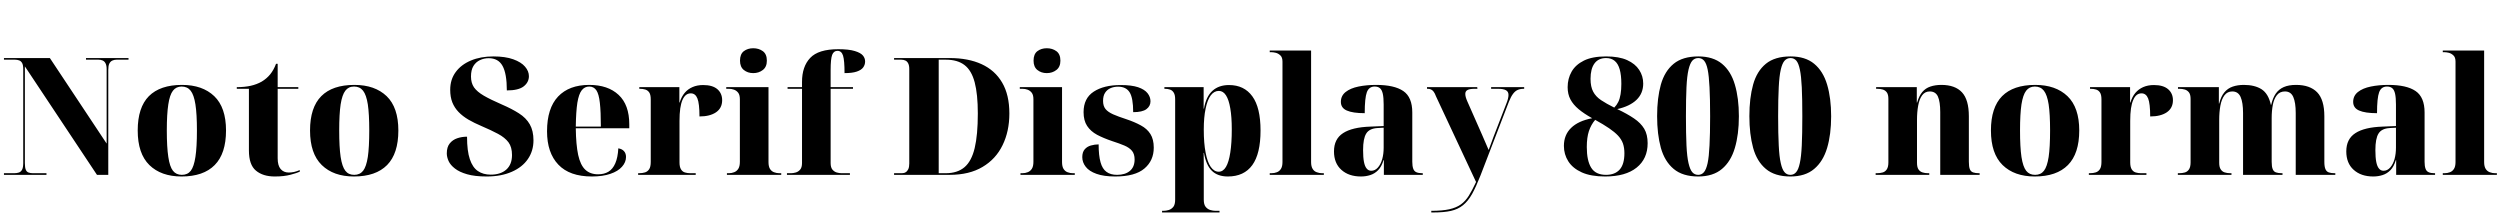 <svg xmlns="http://www.w3.org/2000/svg" xmlns:xlink="http://www.w3.org/1999/xlink" width="366.888" height="32.688"><path fill="black" d="M6.82 25.66L0.58 25.66L0.58 25.42L2.09 25.42Q2.47 25.42 2.77 25.32Q3.07 25.22 3.24 24.90Q3.41 24.58 3.41 23.93L3.41 23.93L3.41 10.15Q3.41 9.53 3.24 9.24Q3.07 8.95 2.80 8.86Q2.52 8.76 2.21 8.76L2.21 8.76L0.58 8.76L0.58 8.52L7.32 8.52L15.65 21.07L15.65 10.15Q15.65 9.60 15.49 9.30Q15.34 9 15.07 8.88Q14.81 8.76 14.47 8.76L14.47 8.76L12.62 8.76L12.62 8.52L18.86 8.52L18.86 8.76L17.09 8.76Q16.75 8.76 16.48 8.89Q16.20 9.02 16.04 9.34Q15.89 9.65 15.89 10.25L15.89 10.25L15.89 25.66L14.23 25.66L3.65 9.74L3.65 23.93Q3.65 24.58 3.78 24.90Q3.91 25.22 4.19 25.32Q4.46 25.42 4.82 25.42L4.82 25.42L6.82 25.42L6.82 25.66ZM26.64 25.90L26.64 25.90Q23.64 25.90 21.92 24.22Q20.21 22.54 20.21 19.15L20.21 19.15Q20.21 15.77 21.85 14.11Q23.50 12.46 26.71 12.46L26.71 12.46Q29.71 12.46 31.44 14.11Q33.17 15.77 33.17 19.15L33.17 19.15Q33.17 22.54 31.51 24.22Q29.86 25.90 26.64 25.90ZM26.69 25.66L26.69 25.66Q27.53 25.66 28.00 25.06Q28.46 24.46 28.68 23.03Q28.90 21.60 28.90 19.15L28.90 19.15Q28.90 16.73 28.68 15.32Q28.46 13.92 27.98 13.31Q27.50 12.70 26.66 12.70L26.66 12.70Q25.85 12.70 25.38 13.31Q24.91 13.92 24.70 15.32Q24.48 16.73 24.48 19.15L24.48 19.15Q24.48 21.60 24.70 23.03Q24.91 24.46 25.38 25.06Q25.85 25.66 26.69 25.66ZM40.32 25.90L40.32 25.90Q38.59 25.90 37.56 25.04Q36.53 24.19 36.53 22.08L36.53 22.08L36.53 13.03L34.75 13.03L34.75 12.79Q35.88 12.79 36.79 12.59Q37.70 12.38 38.40 11.98L38.40 11.98Q39.14 11.54 39.66 10.90Q40.18 10.25 40.51 9.36L40.51 9.36L40.75 9.36L40.75 12.79L43.78 12.79L43.78 13.03L40.75 13.03L40.75 23.23Q40.75 24.29 41.18 24.80Q41.62 25.32 42.38 25.32L42.38 25.32Q42.74 25.32 43.14 25.24Q43.54 25.15 43.99 24.96L43.99 24.96L43.99 25.20Q43.58 25.39 42.65 25.64Q41.71 25.90 40.32 25.90ZM51.94 25.90L51.94 25.90Q48.94 25.90 47.22 24.22Q45.50 22.54 45.50 19.15L45.50 19.15Q45.50 15.77 47.15 14.11Q48.79 12.46 52.01 12.46L52.01 12.46Q55.01 12.46 56.74 14.11Q58.46 15.77 58.46 19.15L58.46 19.15Q58.46 22.54 56.81 24.22Q55.15 25.90 51.94 25.90ZM51.98 25.66L51.98 25.66Q52.82 25.66 53.29 25.06Q53.76 24.46 53.98 23.03Q54.19 21.60 54.19 19.15L54.19 19.15Q54.19 16.73 53.98 15.32Q53.76 13.92 53.28 13.31Q52.80 12.70 51.96 12.70L51.96 12.70Q51.14 12.70 50.68 13.31Q50.21 13.92 49.99 15.32Q49.78 16.73 49.78 19.15L49.78 19.15Q49.78 21.60 49.99 23.03Q50.21 24.46 50.68 25.06Q51.14 25.66 51.98 25.66ZM71.42 25.90L71.42 25.90Q69.67 25.90 68.54 25.57Q67.42 25.25 66.76 24.73Q66.10 24.22 65.83 23.63Q65.57 23.04 65.57 22.51L65.57 22.51Q65.57 21.58 66.00 21.05Q66.43 20.52 67.10 20.29Q67.78 20.06 68.54 20.06L68.54 20.06Q68.54 22.15 68.95 23.36Q69.36 24.58 70.13 25.10Q70.90 25.63 72.02 25.63L72.02 25.63Q73.46 25.63 74.30 24.89Q75.14 24.14 75.14 22.75L75.14 22.75Q75.14 21.58 74.62 20.88Q74.09 20.18 73.08 19.64Q72.07 19.10 70.66 18.50L70.66 18.50Q69.60 18.05 68.75 17.56Q67.90 17.06 67.30 16.44Q66.70 15.82 66.38 15.02Q66.07 14.23 66.07 13.18L66.07 13.18Q66.07 11.66 66.88 10.57Q67.68 9.48 69.11 8.88Q70.54 8.28 72.41 8.28L72.41 8.28Q74.16 8.28 75.32 8.70Q76.49 9.12 77.05 9.78Q77.62 10.44 77.62 11.18L77.62 11.18Q77.62 12.07 76.86 12.67Q76.10 13.27 74.38 13.27L74.38 13.27Q74.38 10.80 73.75 9.67Q73.13 8.54 71.71 8.54L71.71 8.54Q71.04 8.54 70.44 8.82Q69.84 9.10 69.48 9.68Q69.12 10.27 69.12 11.23L69.12 11.23Q69.12 12.17 69.56 12.82Q70.01 13.46 71.00 14.04Q72.00 14.62 73.66 15.34L73.66 15.34Q75.10 15.96 76.15 16.63Q77.21 17.30 77.75 18.25Q78.29 19.20 78.29 20.59L78.29 20.59Q78.29 22.15 77.47 23.34Q76.66 24.53 75.11 25.21Q73.56 25.90 71.42 25.90ZM86.86 25.90L86.86 25.90Q83.59 25.90 81.94 24.16Q80.28 22.42 80.28 19.27L80.28 19.27Q80.28 15.89 81.90 14.17Q83.52 12.46 86.47 12.46L86.47 12.46Q89.21 12.46 90.78 13.92Q92.35 15.38 92.35 18.24L92.35 18.24L92.35 18.82L84.50 18.82Q84.53 21.24 84.85 22.74Q85.18 24.24 85.90 24.91Q86.62 25.58 87.77 25.58L87.77 25.58Q88.66 25.58 89.29 25.20Q89.93 24.82 90.30 23.96Q90.67 23.11 90.74 21.77L90.74 21.77Q91.30 21.86 91.58 22.19Q91.87 22.51 91.87 23.04L91.87 23.04Q91.87 23.81 91.28 24.47Q90.70 25.13 89.58 25.51Q88.46 25.90 86.86 25.90ZM84.50 18.58L88.18 18.58Q88.18 16.37 88.03 15.08Q87.89 13.80 87.52 13.25Q87.14 12.70 86.47 12.70L86.47 12.70Q85.80 12.70 85.37 13.25Q84.94 13.80 84.73 15.08Q84.53 16.37 84.50 18.58L84.50 18.58ZM102.10 25.66L93.65 25.66L93.65 25.42L93.79 25.42Q94.27 25.42 94.66 25.30Q95.04 25.18 95.27 24.83Q95.50 24.48 95.50 23.76L95.50 23.76L95.50 14.59Q95.50 13.90 95.28 13.57Q95.06 13.25 94.70 13.14Q94.34 13.03 93.91 13.03L93.91 13.03L93.82 13.03L93.82 12.79L99.70 12.79L99.70 15.05L99.74 15.05Q100.01 14.18 100.48 13.63Q100.94 13.08 101.63 12.78Q102.31 12.48 103.20 12.48L103.20 12.48Q104.57 12.48 105.28 13.09Q105.98 13.70 105.98 14.71L105.98 14.71Q105.98 15.86 105.08 16.48Q104.18 17.09 102.65 17.09L102.65 17.09Q102.65 15.19 102.35 14.45Q102.05 13.70 101.38 13.70L101.38 13.70Q100.97 13.70 100.67 13.94Q100.37 14.18 100.15 14.68Q99.94 15.17 99.83 15.92Q99.72 16.68 99.72 17.76L99.72 17.76L99.72 23.83Q99.72 24.50 99.94 24.85Q100.15 25.20 100.52 25.31Q100.90 25.42 101.28 25.42L101.28 25.42L102.10 25.42L102.10 25.66ZM114.65 25.66L106.68 25.66L106.68 25.42L106.97 25.42Q107.38 25.42 107.75 25.27Q108.12 25.13 108.35 24.77Q108.58 24.41 108.58 23.74L108.58 23.74L108.58 14.57Q108.58 13.94 108.34 13.62Q108.10 13.30 107.72 13.16Q107.35 13.03 106.97 13.03L106.97 13.03L106.58 13.03L106.58 12.79L112.78 12.79L112.78 23.78Q112.78 24.43 113.00 24.79Q113.23 25.15 113.60 25.28Q113.98 25.42 114.36 25.42L114.36 25.42L114.65 25.42L114.65 25.66ZM110.54 10.73L110.54 10.73Q109.73 10.73 109.16 10.27Q108.60 9.82 108.60 8.90L108.60 8.90Q108.60 7.94 109.16 7.51Q109.73 7.08 110.54 7.08L110.54 7.08Q111.36 7.08 111.95 7.51Q112.54 7.94 112.54 8.90L112.54 8.90Q112.54 9.82 111.95 10.27Q111.36 10.73 110.54 10.73ZM124.73 25.66L115.49 25.66L115.49 25.42L116.11 25.42Q116.38 25.42 116.76 25.32Q117.14 25.22 117.42 24.90Q117.70 24.58 117.70 23.93L117.70 23.93L117.70 13.03L115.58 13.03L115.58 12.79L117.70 12.79L117.70 12.02Q117.70 9.77 118.90 8.50Q120.10 7.22 123.02 7.22L123.02 7.22Q124.58 7.22 125.45 7.49Q126.31 7.75 126.64 8.15Q126.96 8.54 126.96 9.02L126.96 9.02Q126.96 9.50 126.68 9.89Q126.41 10.27 125.75 10.50Q125.09 10.73 123.94 10.73L123.94 10.73Q123.94 8.86 123.72 8.16Q123.50 7.46 122.90 7.46L122.90 7.46Q122.35 7.46 122.12 8.06Q121.90 8.66 121.90 10.27L121.90 10.27L121.90 12.79L125.18 12.79L125.18 13.03L121.90 13.03L121.90 23.93Q121.90 24.58 122.17 24.90Q122.45 25.22 122.82 25.32Q123.19 25.42 123.50 25.42L123.50 25.42L124.73 25.42L124.73 25.66ZM139.37 25.66L131.21 25.66L131.21 25.42L132.36 25.42Q132.70 25.42 132.92 25.27Q133.15 25.13 133.30 24.82Q133.44 24.50 133.44 24L133.44 24L133.44 10.13Q133.44 9.60 133.28 9.30Q133.13 9 132.86 8.88Q132.60 8.76 132.26 8.76L132.26 8.76L131.21 8.76L131.21 8.52L139.37 8.52Q142.10 8.52 144.06 9.42Q146.02 10.32 147.07 12.12Q148.13 13.92 148.13 16.66L148.13 16.66Q148.13 19.27 147.13 21.31Q146.14 23.35 144.19 24.50Q142.25 25.66 139.37 25.66L139.37 25.66ZM137.76 25.42L138.79 25.42Q140.50 25.42 141.54 24.54Q142.58 23.66 143.04 21.73Q143.50 19.80 143.50 16.66L143.50 16.66Q143.50 13.82 143.04 12.08Q142.58 10.34 141.55 9.55Q140.52 8.76 138.82 8.76L138.82 8.76L137.76 8.76L137.76 25.42ZM157.73 25.66L149.76 25.66L149.76 25.42L150.05 25.42Q150.46 25.42 150.83 25.27Q151.20 25.13 151.43 24.77Q151.66 24.41 151.66 23.74L151.66 23.74L151.66 14.57Q151.66 13.94 151.42 13.62Q151.18 13.30 150.80 13.16Q150.43 13.03 150.05 13.03L150.05 13.03L149.66 13.03L149.66 12.79L155.86 12.79L155.86 23.78Q155.86 24.43 156.08 24.79Q156.31 25.15 156.68 25.28Q157.06 25.42 157.44 25.42L157.44 25.42L157.73 25.42L157.73 25.66ZM153.62 10.73L153.62 10.73Q152.81 10.73 152.24 10.27Q151.68 9.82 151.68 8.90L151.68 8.90Q151.68 7.94 152.24 7.51Q152.81 7.08 153.62 7.08L153.62 7.08Q154.44 7.08 155.03 7.51Q155.62 7.94 155.62 8.90L155.62 8.90Q155.62 9.82 155.03 10.27Q154.44 10.73 153.62 10.73ZM163.66 25.90L163.66 25.90Q161.98 25.90 160.91 25.51Q159.84 25.13 159.34 24.48Q158.83 23.83 158.83 23.06L158.83 23.06Q158.83 22.32 159.19 21.91Q159.55 21.50 160.10 21.35Q160.66 21.19 161.23 21.19L161.23 21.19Q161.23 22.82 161.51 23.81Q161.78 24.79 162.38 25.22Q162.98 25.66 163.94 25.66L163.94 25.66Q165.12 25.66 165.82 25.08Q166.51 24.50 166.51 23.40L166.51 23.40Q166.51 22.61 166.13 22.14Q165.74 21.67 165.01 21.36Q164.28 21.05 163.22 20.71L163.22 20.71Q161.95 20.28 161.00 19.78Q160.06 19.27 159.54 18.48Q159.02 17.69 159.02 16.46L159.02 16.46Q159.02 14.42 160.51 13.45Q162 12.48 164.45 12.48L164.45 12.48Q166.06 12.48 167.02 12.80Q167.98 13.13 168.41 13.68Q168.84 14.23 168.84 14.86L168.84 14.86Q168.84 15.58 168.24 16.02Q167.64 16.46 166.30 16.46L166.30 16.46Q166.30 14.38 165.78 13.55Q165.26 12.72 164.09 12.72L164.09 12.72Q163.46 12.72 162.97 12.94Q162.48 13.15 162.18 13.61Q161.88 14.06 161.88 14.81L161.88 14.81Q161.88 15.55 162.24 16.00Q162.60 16.44 163.36 16.78Q164.11 17.11 165.31 17.50L165.31 17.50Q166.51 17.90 167.42 18.40Q168.34 18.89 168.83 19.67Q169.32 20.45 169.32 21.67L169.32 21.67Q169.32 23.57 167.95 24.73Q166.58 25.90 163.66 25.90ZM178.97 31.18L170.54 31.18L170.54 30.94L170.74 30.94Q171.12 30.94 171.52 30.82Q171.91 30.70 172.19 30.36Q172.46 30.02 172.46 29.30L172.46 29.30L172.46 14.57Q172.46 13.94 172.26 13.61Q172.06 13.27 171.72 13.15Q171.38 13.03 170.93 13.03L170.93 13.03L170.88 13.03L170.88 12.79L176.64 12.79L176.64 15.94L176.69 15.94Q177 14.16 177.94 13.32Q178.87 12.48 180.36 12.48L180.36 12.48Q182.59 12.48 183.79 14.14Q184.99 15.79 184.99 19.15L184.99 19.15Q184.99 22.56 183.78 24.23Q182.57 25.90 180.19 25.90L180.19 25.90Q178.70 25.90 177.85 25.07Q177 24.24 176.69 22.44L176.69 22.44L176.64 22.44Q176.66 23.18 176.66 23.99Q176.66 24.79 176.66 25.58L176.66 25.58L176.66 29.30Q176.66 30.02 176.94 30.36Q177.22 30.70 177.62 30.82Q178.03 30.94 178.39 30.94L178.39 30.94L178.97 30.94L178.97 31.18ZM178.85 25.20L178.85 25.20Q179.50 25.20 179.92 24.49Q180.34 23.78 180.55 22.39Q180.77 21 180.77 18.98L180.77 18.98Q180.77 17.16 180.55 15.90Q180.34 14.64 179.92 13.99Q179.50 13.34 178.87 13.34L178.87 13.34Q178.18 13.34 177.68 14.00Q177.19 14.66 176.93 15.94Q176.66 17.21 176.66 19.01L176.66 19.01Q176.66 21.02 176.93 22.40Q177.19 23.78 177.68 24.49Q178.18 25.20 178.85 25.20ZM194.28 25.66L186.34 25.66L186.34 25.42L186.60 25.42Q187.01 25.42 187.38 25.28Q187.75 25.15 187.98 24.79Q188.21 24.43 188.21 23.78L188.21 23.78L188.21 9.05Q188.21 8.42 187.91 8.14Q187.61 7.85 187.24 7.75Q186.86 7.66 186.60 7.66L186.60 7.66L186.34 7.66L186.34 7.42L192.41 7.42L192.41 23.78Q192.41 24.43 192.64 24.79Q192.86 25.15 193.25 25.28Q193.63 25.42 194.02 25.42L194.02 25.42L194.28 25.42L194.28 25.66ZM199.73 25.90L199.73 25.90Q197.93 25.90 196.85 24.92Q195.77 23.95 195.77 22.22L195.77 22.22Q195.77 20.40 197.10 19.54Q198.43 18.67 201.10 18.58L201.10 18.58L203.06 18.50L203.06 15.34Q203.06 14.33 202.93 13.75Q202.80 13.18 202.51 12.94Q202.22 12.70 201.74 12.70L201.74 12.70Q200.90 12.70 200.59 13.54Q200.28 14.38 200.28 16.61L200.28 16.61Q198.53 16.61 197.65 16.22Q196.78 15.84 196.78 14.95L196.78 14.95Q196.78 14.06 197.48 13.50Q198.19 12.94 199.37 12.70Q200.54 12.46 201.96 12.46L201.96 12.46Q204.62 12.46 205.94 13.36Q207.26 14.26 207.26 16.51L207.26 16.51L207.26 23.74Q207.26 24.38 207.40 24.76Q207.53 25.13 207.85 25.27Q208.18 25.42 208.70 25.42L208.70 25.42L208.80 25.42L208.80 25.66L203.09 25.66L203.09 23.50L203.04 23.50Q202.75 24.46 202.25 24.97Q201.74 25.49 201.10 25.69Q200.45 25.90 199.73 25.90ZM201.24 25.06L201.24 25.06Q201.79 25.06 202.21 24.59Q202.63 24.12 202.85 23.35Q203.06 22.58 203.06 21.67L203.06 21.67L203.06 18.74L202.15 18.79Q200.95 18.86 200.50 19.60Q200.04 20.33 200.04 22.03L200.04 22.03Q200.04 23.11 200.17 23.77Q200.30 24.43 200.57 24.74Q200.83 25.06 201.24 25.06ZM210.05 31.18L210.05 30.94Q211.66 30.94 212.69 30.71Q213.72 30.48 214.39 30Q215.06 29.52 215.57 28.70Q216.07 27.89 216.62 26.71L216.62 26.71L210.74 14.14Q210.58 13.70 210.40 13.46Q210.22 13.22 210.01 13.13Q209.81 13.03 209.52 13.03L209.52 13.03L209.42 13.03L209.42 12.79L216.79 12.79L216.82 13.03L216.43 13.03Q215.71 13.03 215.38 13.20Q215.04 13.37 215.04 13.78L215.04 13.78Q215.04 13.99 215.11 14.26Q215.18 14.52 215.33 14.86L215.33 14.86L217.51 19.80Q217.66 20.14 217.79 20.45Q217.92 20.76 218.03 21Q218.14 21.24 218.24 21.49Q218.35 21.74 218.47 22.01L218.47 22.01Q218.66 21.48 218.84 21.01Q219.02 20.54 219.17 20.11L219.17 20.11L221.06 15.22Q221.23 14.81 221.30 14.50Q221.38 14.18 221.38 13.94L221.38 13.94Q221.38 13.44 221.00 13.24Q220.63 13.03 219.84 13.03L219.84 13.03L218.83 13.03L218.83 12.79L223.68 12.79L223.68 13.03L223.63 13.03Q223.10 13.03 222.72 13.20Q222.34 13.37 222.04 13.78Q221.74 14.18 221.45 14.90L221.45 14.90L217.27 25.75Q216.62 27.41 216.04 28.46Q215.45 29.52 214.70 30.12Q213.96 30.72 212.93 30.95Q211.90 31.18 210.36 31.18L210.36 31.18L210.05 31.18ZM235.56 25.90L235.56 25.90Q233.47 25.90 232.14 25.30Q230.81 24.70 230.16 23.68Q229.51 22.66 229.51 21.41L229.51 21.41Q229.51 19.80 230.57 18.77Q231.62 17.74 233.66 17.35L233.66 17.35Q232.46 16.68 231.67 16.02Q230.88 15.36 230.47 14.59Q230.06 13.82 230.06 12.79L230.06 12.79Q230.06 11.54 230.64 10.52Q231.22 9.50 232.45 8.89Q233.69 8.28 235.70 8.28L235.70 8.28Q237.60 8.28 238.79 8.82Q239.98 9.36 240.56 10.26Q241.15 11.16 241.15 12.26L241.15 12.26Q241.15 13.70 240.17 14.65Q239.18 15.60 237.34 16.01L237.34 16.01Q238.80 16.70 239.80 17.38Q240.79 18.05 241.30 18.90Q241.80 19.75 241.80 21.02L241.80 21.02Q241.80 23.30 240.18 24.60Q238.56 25.90 235.56 25.90ZM235.70 25.66L235.70 25.66Q237.00 25.66 237.70 24.88Q238.39 24.10 238.39 22.49L238.39 22.49Q238.39 21.70 238.18 21.07Q237.96 20.45 237.46 19.91Q236.95 19.37 236.14 18.82Q235.32 18.26 234.10 17.59L234.10 17.59Q233.50 18.29 233.18 19.24Q232.87 20.18 232.87 21.58L232.87 21.58Q232.87 23.59 233.52 24.62Q234.17 25.66 235.70 25.66ZM236.90 15.79L236.90 15.79Q237.26 15.43 237.49 14.96Q237.72 14.50 237.83 13.82Q237.94 13.15 237.94 12.31L237.94 12.31Q237.94 11.02 237.70 10.18Q237.46 9.34 236.96 8.93Q236.47 8.52 235.70 8.52L235.70 8.52Q234.58 8.52 234.00 9.31Q233.42 10.10 233.42 11.57L233.42 11.57Q233.42 12.74 233.81 13.46Q234.19 14.18 234.97 14.70Q235.75 15.22 236.90 15.79ZM249.22 25.90L249.22 25.90Q246.94 25.90 245.62 24.79Q244.30 23.69 243.74 21.70Q243.19 19.70 243.19 17.04L243.19 17.04Q243.19 14.38 243.74 12.41Q244.30 10.44 245.62 9.36Q246.94 8.28 249.24 8.28L249.24 8.28Q251.40 8.28 252.71 9.36Q254.02 10.44 254.60 12.42Q255.19 14.40 255.19 17.06L255.19 17.06Q255.19 19.73 254.60 21.71Q254.02 23.69 252.71 24.79Q251.40 25.90 249.22 25.90ZM249.22 25.66L249.22 25.66Q249.72 25.66 250.06 25.27Q250.39 24.89 250.60 23.95Q250.80 23.02 250.88 21.34Q250.97 19.66 250.97 17.06L250.97 17.06Q250.97 14.47 250.88 12.80Q250.80 11.14 250.61 10.21Q250.42 9.29 250.08 8.90Q249.74 8.52 249.24 8.52L249.24 8.52Q248.71 8.52 248.36 8.90Q248.02 9.29 247.80 10.21Q247.58 11.14 247.50 12.80Q247.42 14.47 247.42 17.06L247.42 17.06Q247.42 19.66 247.50 21.34Q247.58 23.02 247.80 23.95Q248.02 24.89 248.35 25.27Q248.69 25.66 249.22 25.66ZM262.75 25.90L262.75 25.90Q260.47 25.90 259.15 24.79Q257.83 23.69 257.28 21.70Q256.73 19.70 256.73 17.04L256.73 17.04Q256.73 14.38 257.28 12.41Q257.83 10.44 259.15 9.36Q260.47 8.28 262.78 8.28L262.78 8.28Q264.94 8.28 266.24 9.36Q267.55 10.44 268.14 12.42Q268.73 14.40 268.73 17.06L268.73 17.06Q268.73 19.73 268.14 21.71Q267.55 23.69 266.24 24.79Q264.94 25.90 262.75 25.90ZM262.75 25.66L262.75 25.66Q263.26 25.66 263.59 25.27Q263.93 24.89 264.13 23.95Q264.34 23.02 264.42 21.34Q264.50 19.66 264.50 17.06L264.50 17.06Q264.50 14.47 264.42 12.80Q264.34 11.14 264.14 10.21Q263.95 9.29 263.62 8.90Q263.28 8.52 262.78 8.52L262.78 8.52Q262.25 8.52 261.90 8.90Q261.55 9.29 261.34 10.21Q261.12 11.14 261.04 12.80Q260.95 14.47 260.95 17.06L260.95 17.06Q260.95 19.66 261.04 21.34Q261.12 23.02 261.34 23.95Q261.55 24.89 261.89 25.27Q262.22 25.66 262.75 25.66ZM283.13 25.66L275.26 25.66L275.26 25.42L275.45 25.42Q275.90 25.42 276.29 25.31Q276.67 25.20 276.90 24.85Q277.13 24.50 277.13 23.83L277.13 23.83L277.13 14.52Q277.13 13.87 276.90 13.56Q276.67 13.25 276.31 13.14Q275.95 13.03 275.52 13.03L275.52 13.03L275.33 13.03L275.33 12.79L281.30 12.79L281.30 15.05L281.35 15.05Q281.62 14.09 282.10 13.51Q282.58 12.94 283.30 12.70Q284.02 12.46 284.90 12.46L284.90 12.46Q286.92 12.46 287.93 13.55Q288.94 14.64 288.94 17.06L288.94 17.06L288.94 23.74Q288.94 24.46 289.08 24.82Q289.22 25.18 289.56 25.30Q289.90 25.42 290.42 25.42L290.42 25.42L290.52 25.42L290.52 25.66L284.74 25.66L284.74 16.46Q284.74 14.93 284.40 14.17Q284.06 13.42 283.20 13.42L283.20 13.42Q282.50 13.42 282.08 13.99Q281.66 14.57 281.50 15.52Q281.33 16.46 281.33 17.59L281.33 17.59L281.33 23.88Q281.33 24.53 281.54 24.85Q281.76 25.18 282.13 25.30Q282.50 25.42 282.94 25.42L282.94 25.42L283.13 25.42L283.13 25.66ZM298.61 25.90L298.61 25.90Q295.61 25.90 293.89 24.22Q292.18 22.54 292.18 19.15L292.18 19.15Q292.18 15.77 293.82 14.11Q295.46 12.46 298.68 12.46L298.68 12.46Q301.68 12.46 303.41 14.11Q305.14 15.77 305.14 19.15L305.14 19.15Q305.14 22.54 303.48 24.22Q301.82 25.90 298.61 25.90ZM298.66 25.66L298.66 25.66Q299.50 25.66 299.96 25.06Q300.43 24.46 300.65 23.03Q300.86 21.60 300.86 19.15L300.86 19.15Q300.86 16.73 300.65 15.32Q300.43 13.92 299.95 13.31Q299.47 12.70 298.63 12.70L298.63 12.70Q297.82 12.70 297.35 13.31Q296.88 13.92 296.66 15.32Q296.45 16.73 296.45 19.15L296.45 19.15Q296.45 21.60 296.66 23.03Q296.88 24.46 297.35 25.06Q297.82 25.66 298.66 25.66ZM315.00 25.66L306.55 25.66L306.55 25.42L306.70 25.42Q307.18 25.42 307.56 25.30Q307.94 25.18 308.17 24.83Q308.40 24.48 308.40 23.76L308.40 23.76L308.40 14.59Q308.40 13.90 308.18 13.57Q307.97 13.25 307.61 13.14Q307.25 13.03 306.82 13.03L306.82 13.03L306.72 13.03L306.72 12.79L312.60 12.79L312.60 15.05L312.65 15.05Q312.91 14.18 313.38 13.63Q313.85 13.08 314.53 12.78Q315.22 12.48 316.10 12.48L316.10 12.48Q317.47 12.48 318.18 13.09Q318.89 13.70 318.89 14.71L318.89 14.71Q318.89 15.86 317.99 16.48Q317.09 17.09 315.55 17.09L315.55 17.09Q315.55 15.19 315.25 14.45Q314.95 13.70 314.28 13.70L314.28 13.70Q313.87 13.70 313.57 13.94Q313.27 14.18 313.06 14.68Q312.84 15.17 312.73 15.92Q312.62 16.68 312.62 17.76L312.62 17.76L312.62 23.83Q312.62 24.50 312.84 24.85Q313.06 25.20 313.43 25.31Q313.80 25.42 314.18 25.42L314.18 25.42L315.00 25.42L315.00 25.66ZM327.48 25.66L319.61 25.66L319.61 25.42L319.80 25.42Q320.26 25.42 320.64 25.31Q321.02 25.20 321.25 24.85Q321.48 24.50 321.48 23.83L321.48 23.83L321.48 14.52Q321.48 13.87 321.24 13.56Q321.00 13.25 320.63 13.14Q320.26 13.03 319.82 13.03L319.82 13.03L319.63 13.03L319.63 12.79L325.63 12.79L325.63 15.19L325.68 15.19Q325.94 14.14 326.44 13.55Q326.93 12.96 327.66 12.71Q328.39 12.46 329.30 12.46L329.30 12.46Q330.89 12.46 331.90 13.10Q332.90 13.75 333.26 15.38L333.26 15.38L333.31 15.38Q333.53 14.40 333.97 13.75Q334.42 13.10 335.15 12.78Q335.88 12.46 336.96 12.46L336.96 12.46Q339.00 12.46 340.06 13.55Q341.11 14.64 341.11 17.06L341.11 17.06L341.11 23.74Q341.11 24.46 341.27 24.82Q341.42 25.18 341.76 25.30Q342.10 25.42 342.62 25.42L342.62 25.42L342.72 25.42L342.72 25.66L336.91 25.66L336.91 16.58Q336.91 15.05 336.55 14.23Q336.19 13.42 335.33 13.42L335.33 13.42Q334.58 13.42 334.15 13.96Q333.72 14.50 333.55 15.38Q333.38 16.27 333.38 17.33L333.38 17.33L333.38 23.74Q333.38 24.46 333.53 24.82Q333.67 25.18 334.01 25.30Q334.34 25.42 334.87 25.42L334.87 25.42L334.97 25.42L334.97 25.66L329.18 25.66L329.18 16.58Q329.18 15.05 328.82 14.23Q328.46 13.42 327.60 13.42L327.60 13.42Q326.88 13.42 326.45 13.99Q326.02 14.57 325.85 15.52Q325.68 16.46 325.68 17.59L325.68 17.59L325.68 23.88Q325.68 24.53 325.90 24.85Q326.11 25.18 326.48 25.30Q326.86 25.42 327.29 25.42L327.29 25.42L327.48 25.42L327.48 25.66ZM348.29 25.90L348.29 25.90Q346.49 25.90 345.41 24.92Q344.33 23.95 344.33 22.22L344.33 22.22Q344.33 20.40 345.66 19.54Q346.99 18.67 349.66 18.58L349.66 18.58L351.62 18.50L351.62 15.34Q351.62 14.33 351.49 13.75Q351.36 13.18 351.07 12.94Q350.78 12.70 350.30 12.70L350.30 12.70Q349.46 12.70 349.15 13.54Q348.84 14.38 348.84 16.61L348.84 16.61Q347.09 16.61 346.21 16.22Q345.34 15.84 345.34 14.95L345.34 14.95Q345.34 14.06 346.04 13.50Q346.75 12.94 347.93 12.70Q349.10 12.46 350.52 12.46L350.52 12.46Q353.18 12.46 354.50 13.36Q355.82 14.26 355.82 16.51L355.82 16.51L355.82 23.74Q355.82 24.38 355.96 24.76Q356.09 25.13 356.41 25.27Q356.74 25.42 357.26 25.42L357.26 25.42L357.36 25.42L357.36 25.66L351.65 25.66L351.65 23.50L351.60 23.50Q351.31 24.46 350.81 24.97Q350.30 25.49 349.66 25.69Q349.01 25.90 348.29 25.90ZM349.80 25.06L349.80 25.06Q350.35 25.06 350.77 24.59Q351.19 24.12 351.41 23.35Q351.62 22.58 351.62 21.67L351.62 21.67L351.62 18.74L350.71 18.79Q349.51 18.86 349.06 19.60Q348.60 20.33 348.60 22.03L348.60 22.03Q348.60 23.11 348.73 23.77Q348.86 24.43 349.13 24.74Q349.39 25.06 349.80 25.06ZM366.43 25.66L358.49 25.66L358.49 25.42L358.75 25.42Q359.16 25.42 359.53 25.28Q359.90 25.15 360.13 24.79Q360.36 24.43 360.36 23.78L360.36 23.78L360.36 9.05Q360.36 8.42 360.06 8.14Q359.76 7.85 359.39 7.75Q359.02 7.66 358.75 7.66L358.75 7.66L358.49 7.66L358.49 7.42L364.56 7.42L364.56 23.78Q364.56 24.43 364.79 24.79Q365.02 25.15 365.40 25.28Q365.78 25.42 366.17 25.42L366.17 25.42L366.43 25.42L366.43 25.66Z"/></svg>
